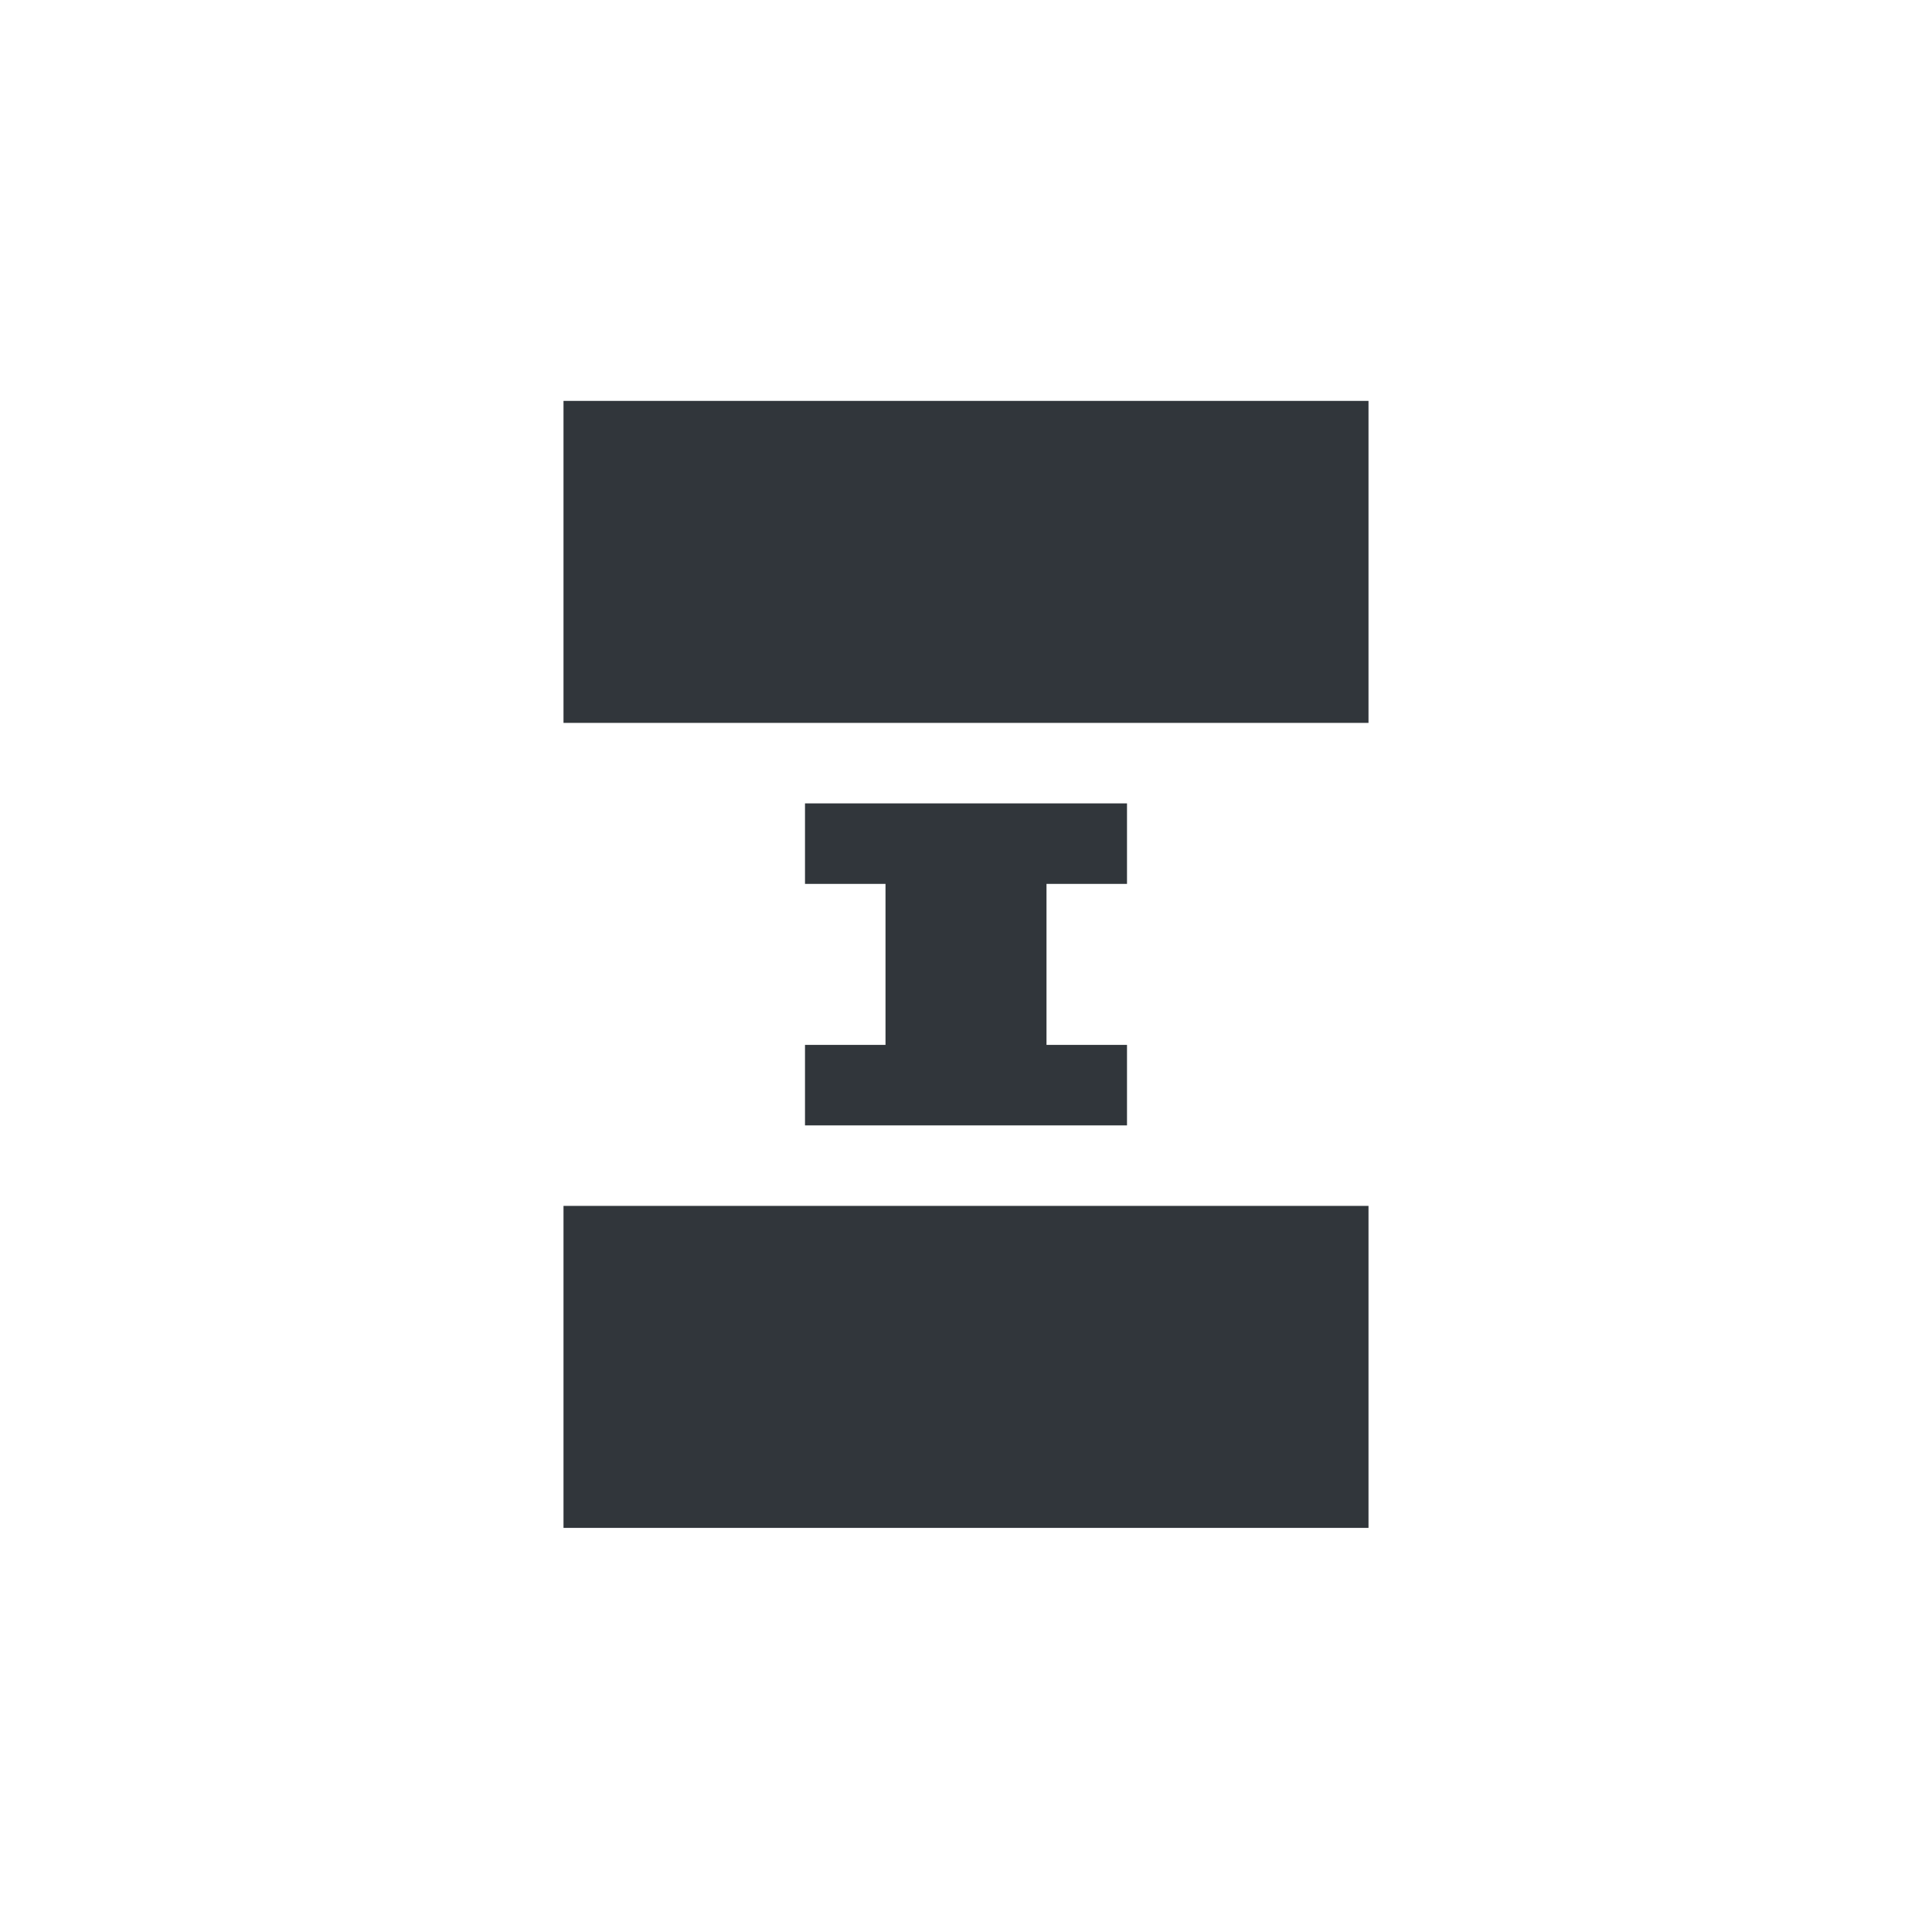 <svg height="24" viewBox="0 0 24 24" width="24" xmlns="http://www.w3.org/2000/svg"><path d="m3 .98v4h10v-4zm3 5v1h1v2h-1v1h4v-1h-1v-2h1v-1zm-3 5v4h10v-4z" fill="#31363b" transform="translate(4 4)"/></svg>